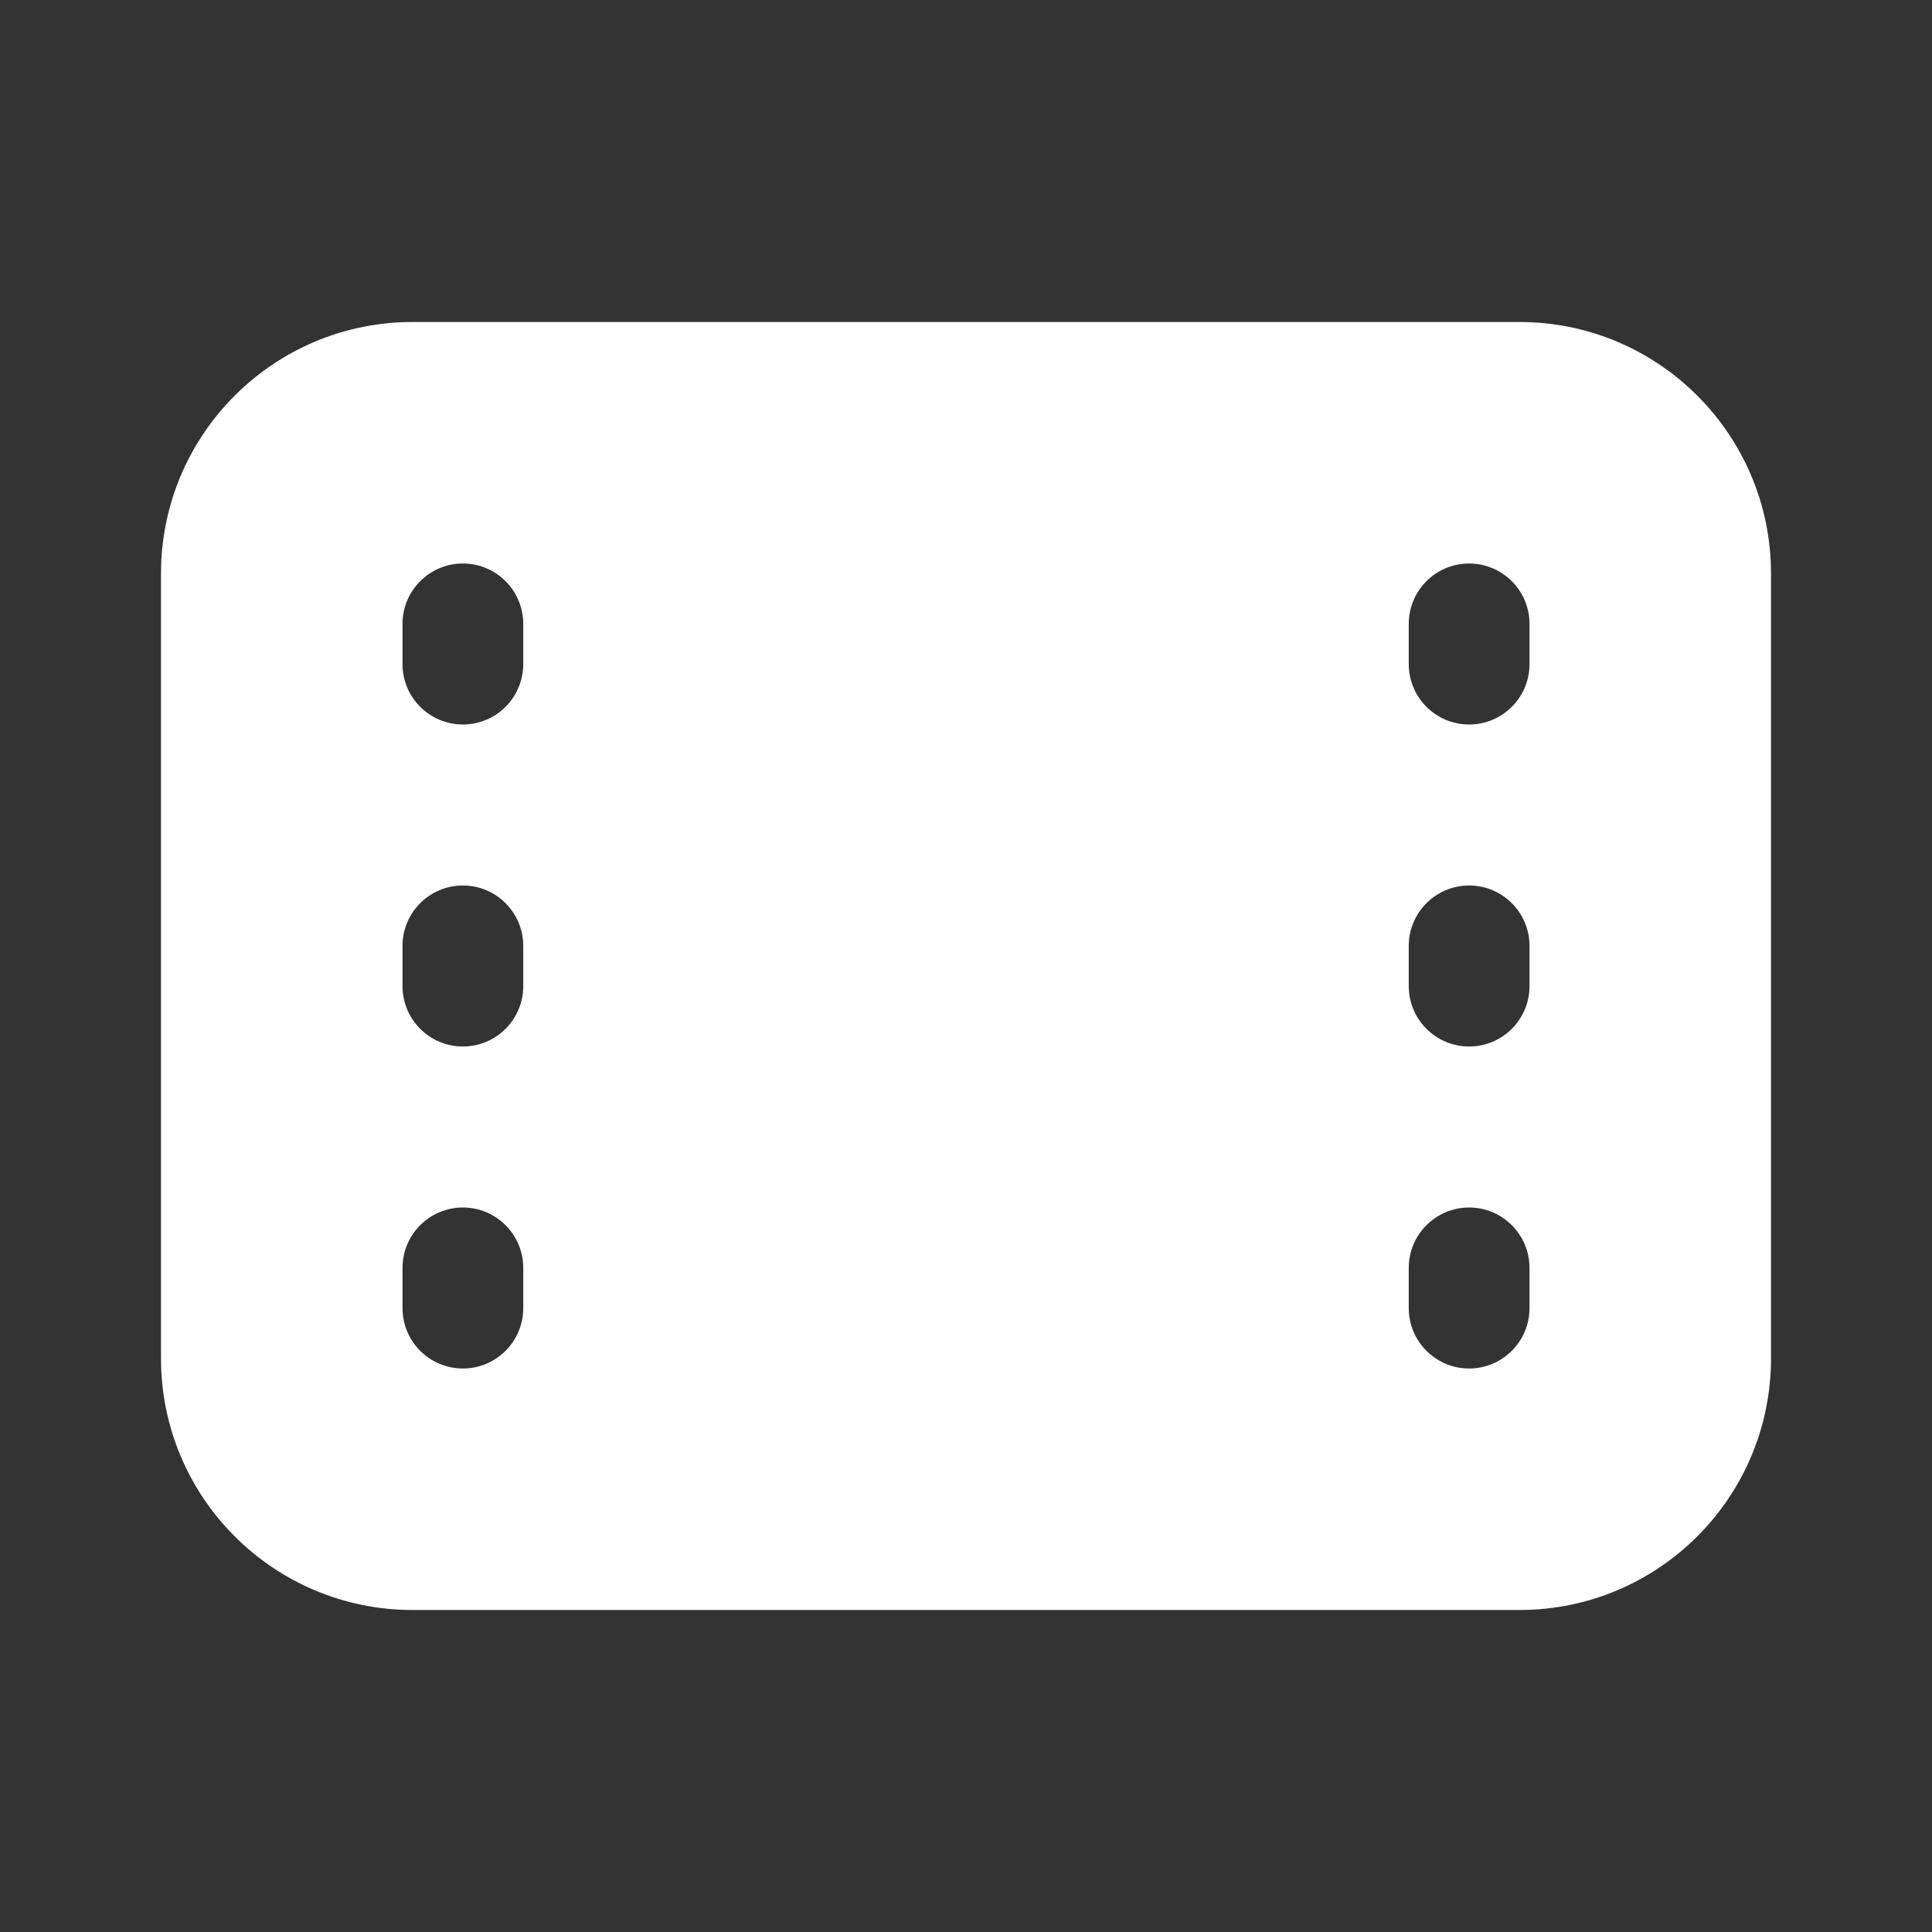 <svg width="48" height="48" viewBox="0 0 48 48" fill="none" xmlns="http://www.w3.org/2000/svg">
<rect x="0" y="0" width="48" height="48" fill="#333333" stroke="none"/>
<path d="M10.25 8C6.798 8 4 10.798 4 14.25V33.75C4 37.202 6.798 40 10.25 40H37.75C41.202 40 44 37.202 44 33.75V14.25C44 10.798 41.202 8 37.75 8H10.25ZM10 15.5C10 14.672 10.672 14 11.5 14C12.328 14 13 14.672 13 15.5V16.5C13 17.328 12.328 18 11.5 18C10.672 18 10 17.328 10 16.5V15.5ZM36.5 14C37.328 14 38 14.672 38 15.5V16.5C38 17.328 37.328 18 36.5 18C35.672 18 35 17.328 35 16.5V15.5C35 14.672 35.672 14 36.5 14ZM10 23.5C10 22.672 10.672 22 11.5 22C12.328 22 13 22.672 13 23.5V24.5C13 25.328 12.328 26 11.5 26C10.672 26 10 25.328 10 24.5V23.5ZM36.5 22C37.328 22 38 22.672 38 23.5V24.5C38 25.328 37.328 26 36.5 26C35.672 26 35 25.328 35 24.5V23.5C35 22.672 35.672 22 36.5 22ZM10 31.5C10 30.672 10.672 30 11.5 30C12.328 30 13 30.672 13 31.5V32.5C13 33.328 12.328 34 11.5 34C10.672 34 10 33.328 10 32.5V31.5ZM36.5 30C37.328 30 38 30.672 38 31.5V32.5C38 33.328 37.328 34 36.5 34C35.672 34 35 33.328 35 32.5V31.5C35 30.672 35.672 30 36.5 30Z" fill="#ffffff"/>
</svg>
